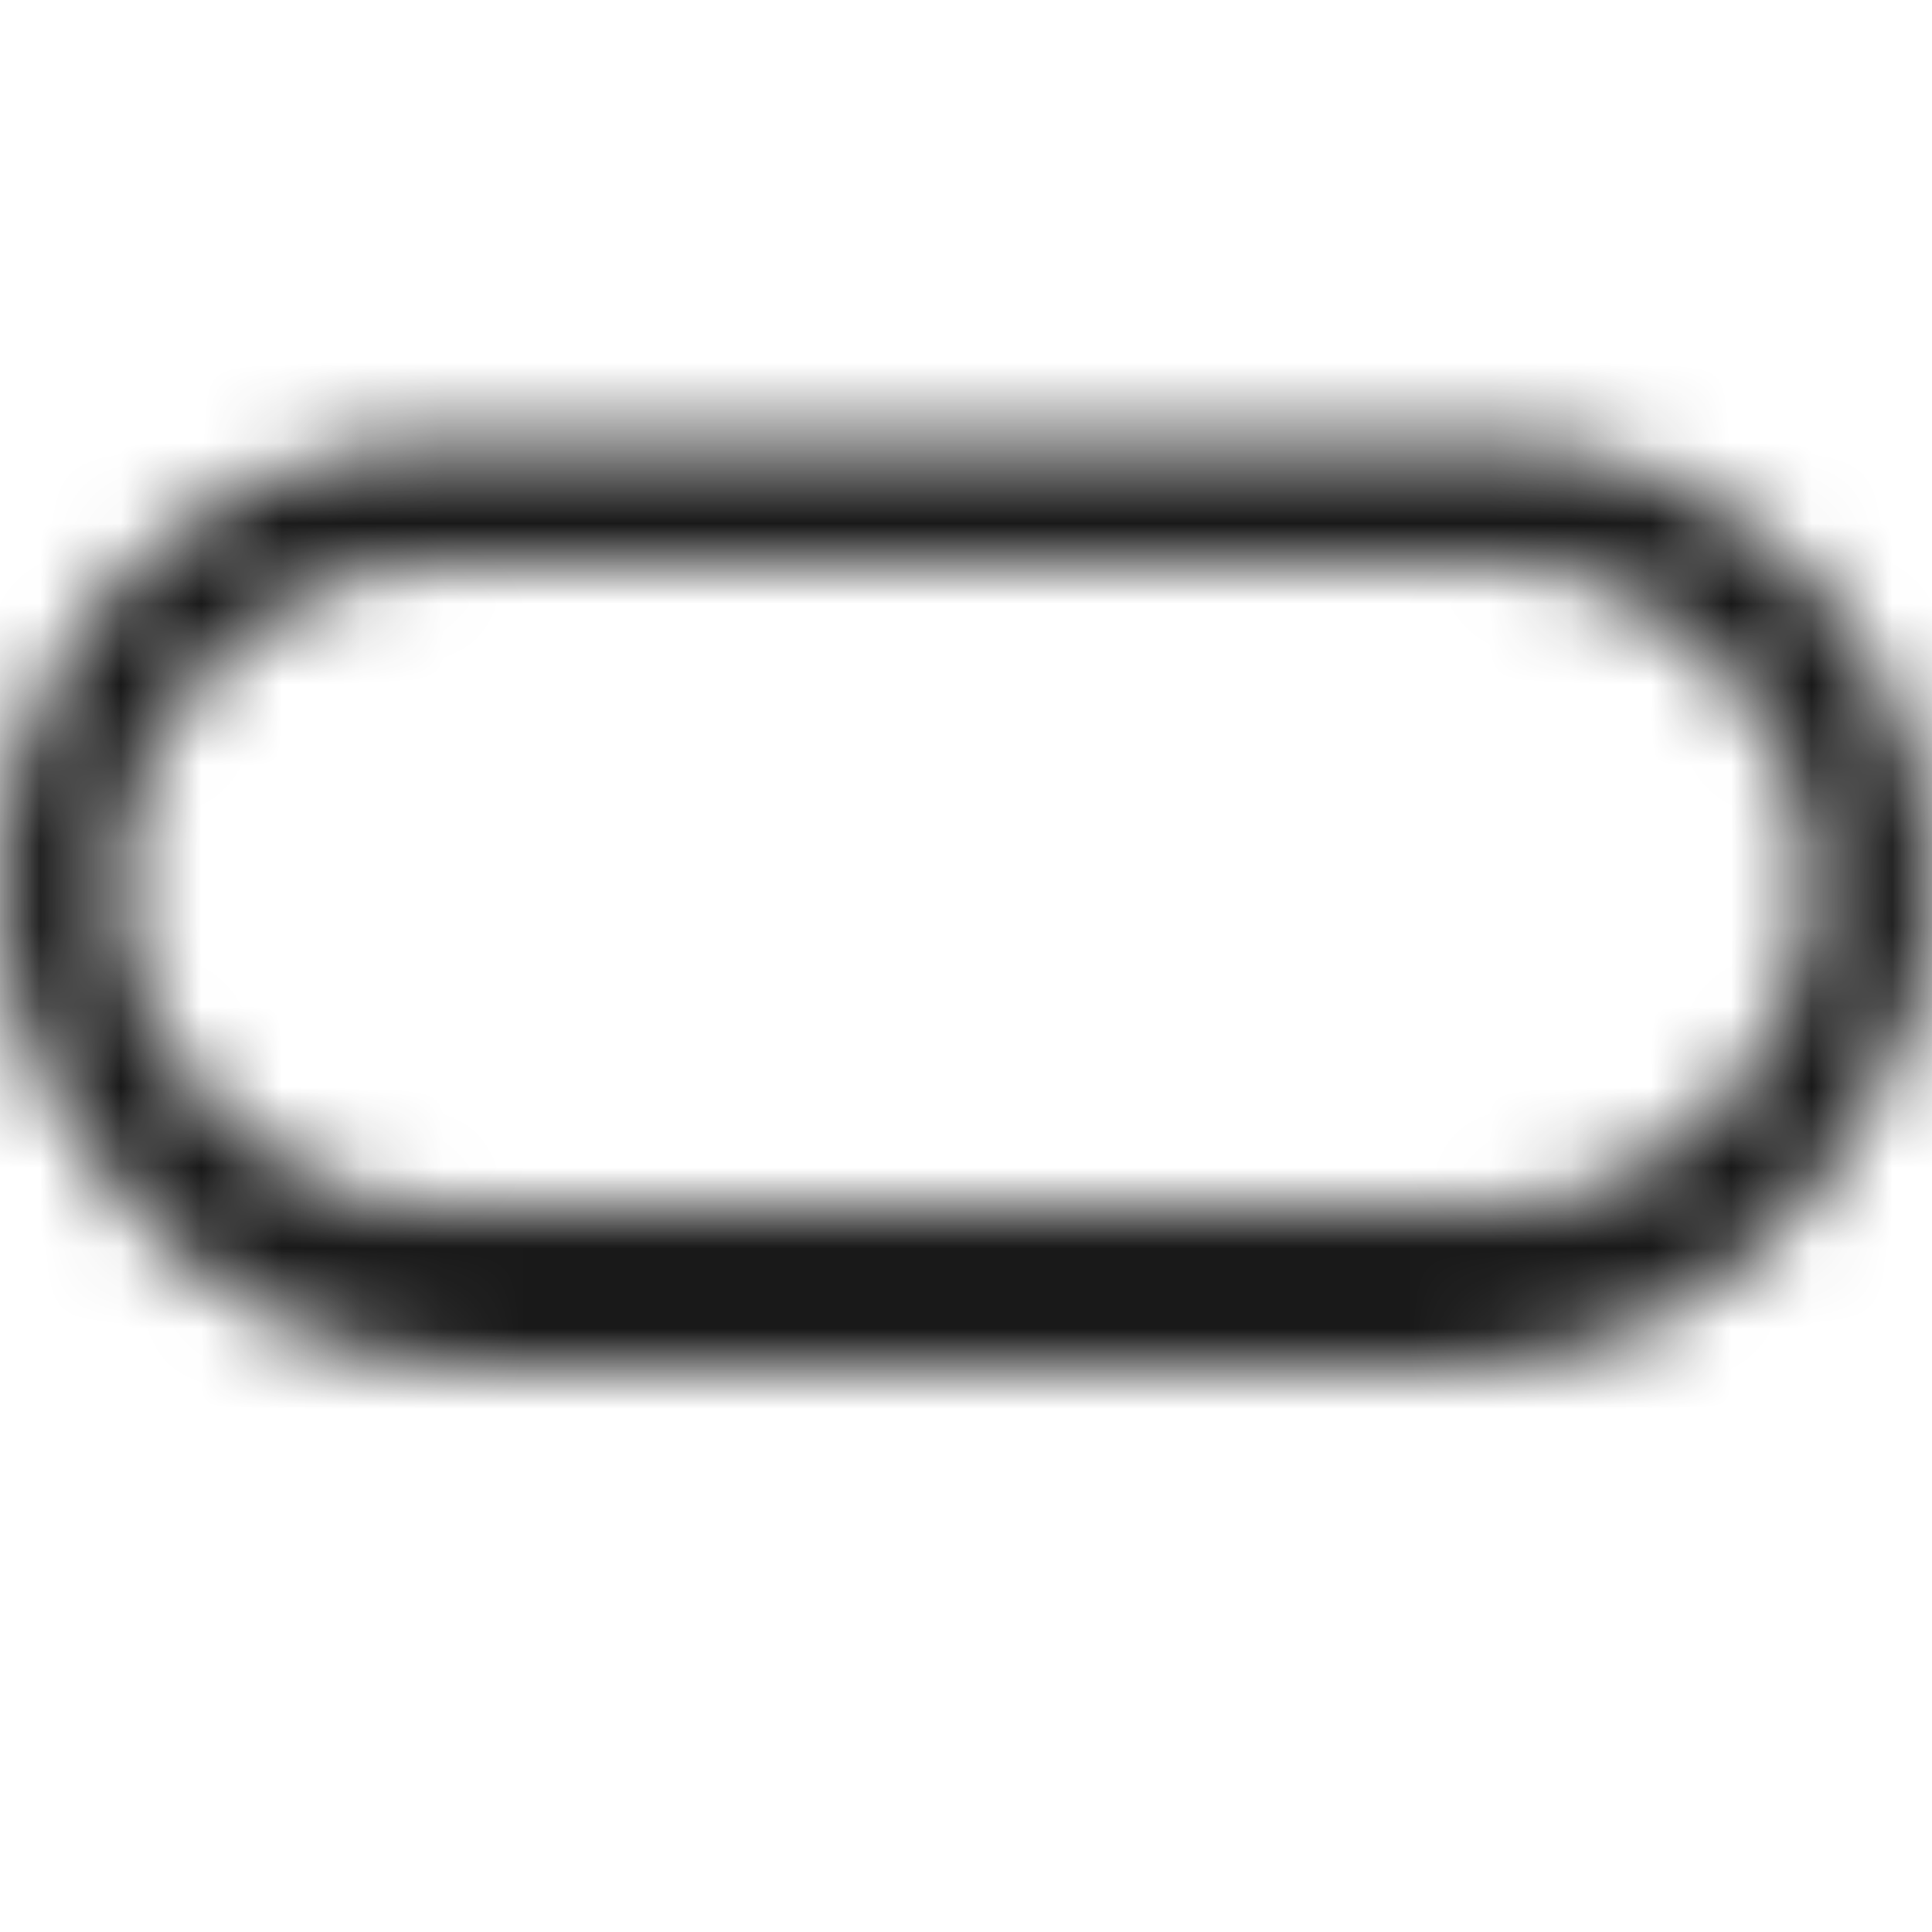 <svg xmlns="http://www.w3.org/2000/svg" xmlns:xlink="http://www.w3.org/1999/xlink" width="24" height="24" version="1.1" viewBox="0 0 24 24">
  <defs>
    <path id="uxs-a" d="M18.5,5.5 C21.538,5.5 24,7.962 24,11 C24,12.259 23.577,13.42 22.864,14.347 L22.762,14.474 C21.728,15.998 19.981,17 18,17 L6,17 C4.027,17 2.287,16.007 1.251,14.493 C0.469,13.543 0,12.326 0,11 C0,7.962 2.462,5.5 5.5,5.5 L18.5,5.5 Z M18.579,7.001 L5.5,7 C3.291,7 1.5,8.791 1.5,11 C1.5,13.183 3.248,14.957 5.421,14.999 L5.5,15 L18.5,15 C20.709,15 22.5,13.209 22.5,11 C22.5,8.817 20.752,7.043 18.579,7.001 Z"/>
  </defs>
  <g fill="none" fill-rule="evenodd" stroke="none" stroke-width="1">
    <mask id="uxs-b" fill="#fff">
      <use xlink:href="#uxs-a"/>
    </mask>
    <g fill="#000" fill-opacity=".9" mask="url(#uxs-b)">
      <rect width="24" height="24" x="0" y="0"/>
    </g>
  </g>
</svg>
